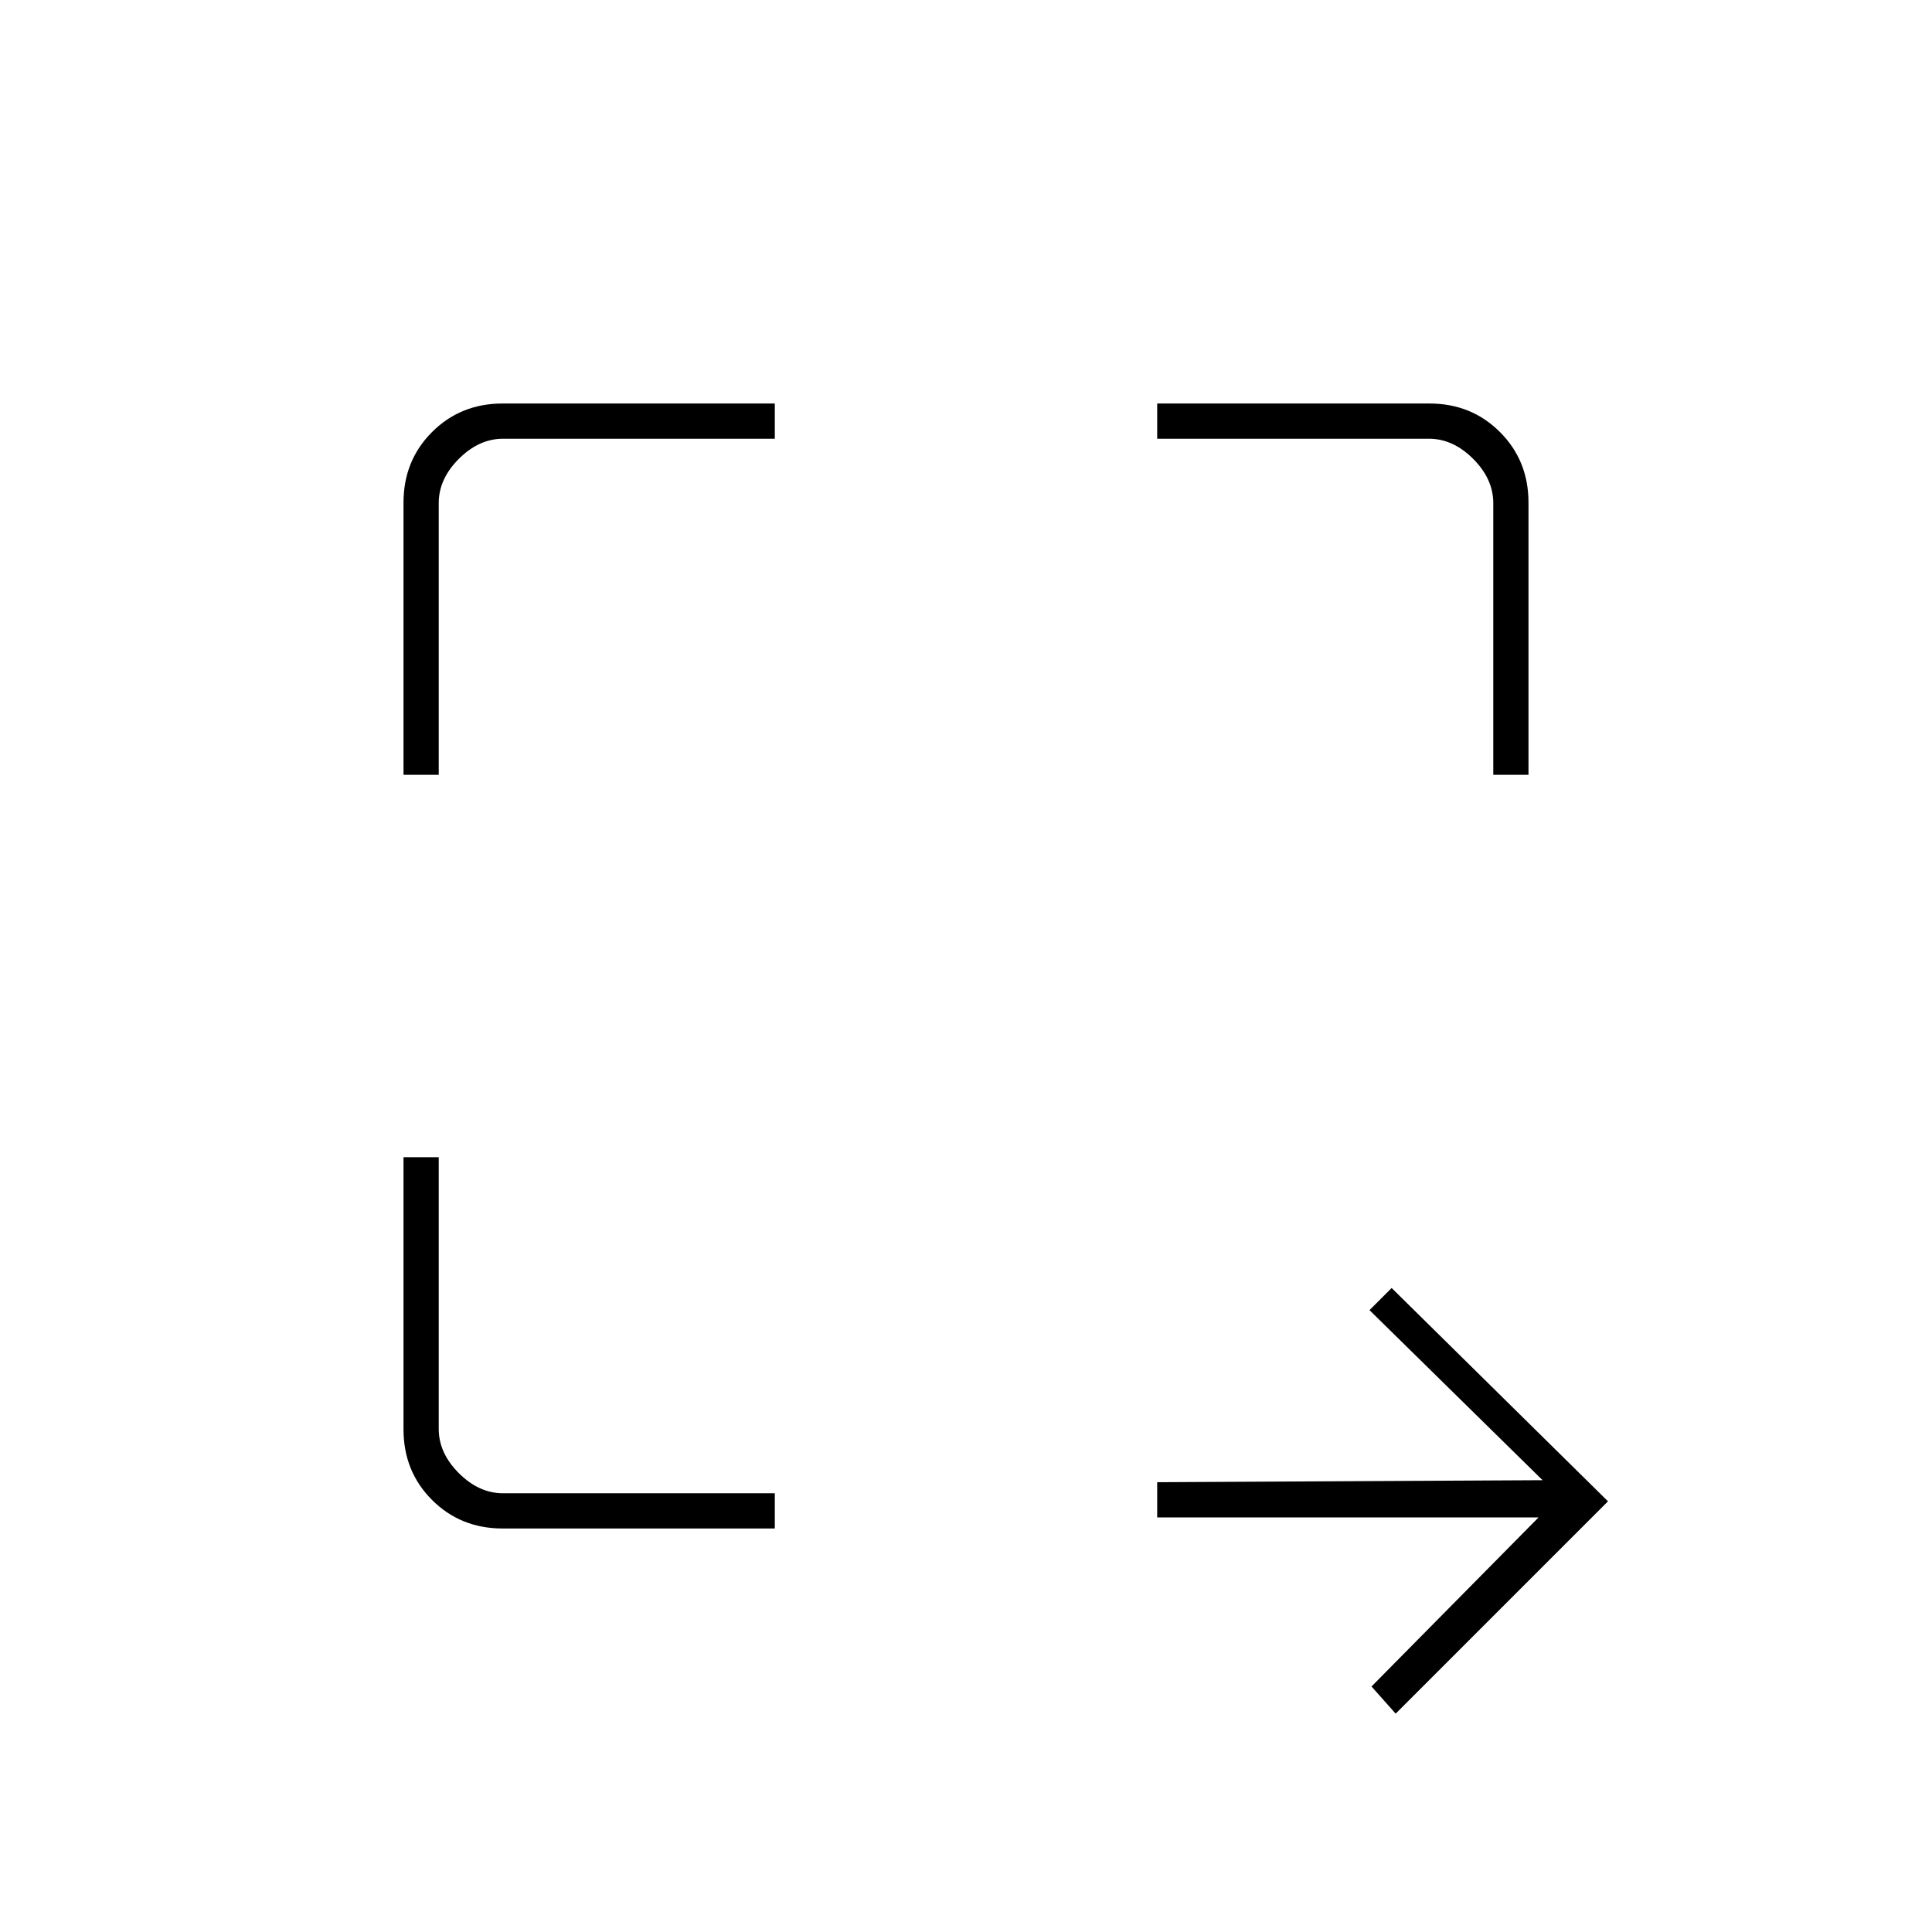 <svg xmlns="http://www.w3.org/2000/svg" height="20" viewBox="0 96 960 960" width="20"><path d="m693.5 947.5-12-13.5 83-84H575v-17.5l191.5-1-86-84.5 11-11L799 842 693.5 947.5Zm-443.744-92q-20.893 0-35.075-14.181-14.181-14.181-14.181-35.075V671H218v135q0 12 10 22t22 10h135v17.5H249.756ZM200.5 481V345.756q0-20.894 14.181-35.075 14.182-14.181 35.075-14.181H385V314H250q-12 0-22 10t-10 22v135h-17.5Zm541.5 0V346q0-12-10-22t-22-10H575v-17.5h135.244q20.894 0 35.075 14.181 14.181 14.181 14.181 35.075V481H742Z"/></svg>